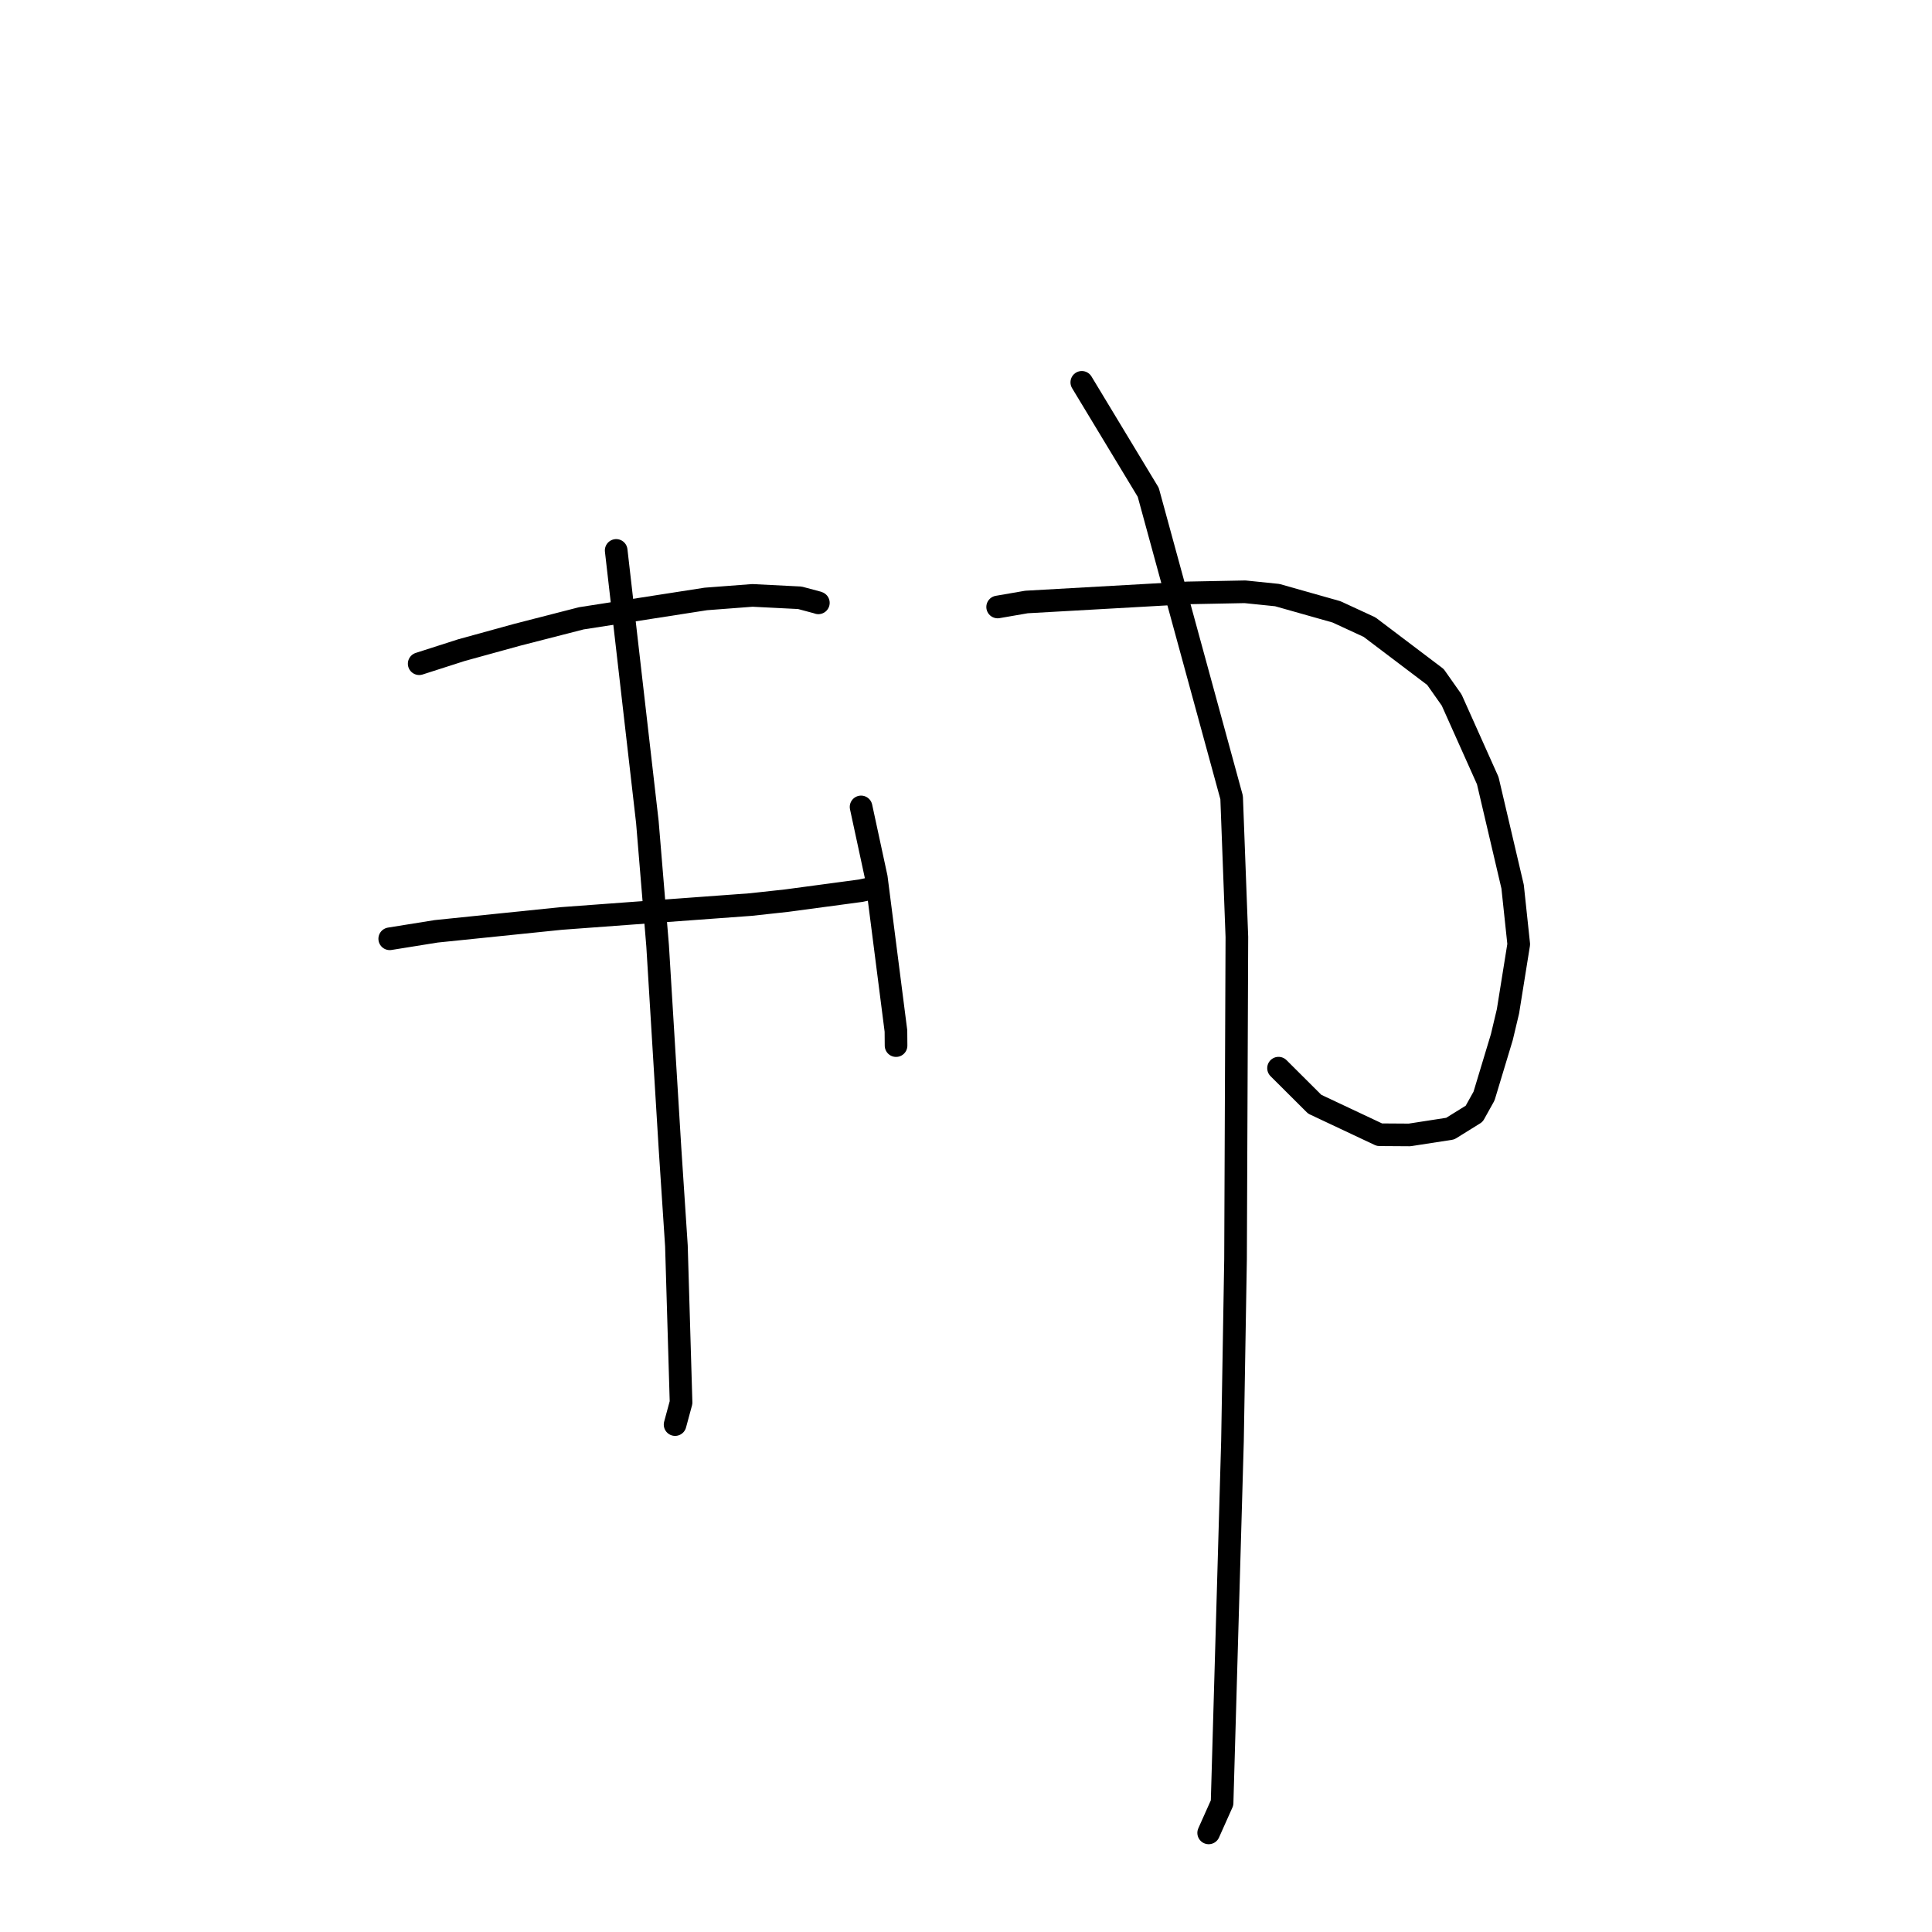 <?xml version="1.0" standalone="no"?>
    <svg width="256" height="256" xmlns="http://www.w3.org/2000/svg" version="1.1">
    <polyline stroke="black" stroke-width="3" stroke-linecap="round" fill="transparent" stroke-linejoin="round" points="55.544 87.945 61.144 86.147 68.562 84.104 77.029 81.93 93.525 79.364 99.699 78.894 105.982 79.21 108.384 79.852 108.428 79.875 108.437 79.88 " />
        <polyline stroke="black" stroke-width="3" stroke-linecap="round" fill="transparent" stroke-linejoin="round" points="51.641 124.394 57.804 123.404 74.35 121.705 83.621 121.02 99.464 119.86 104.212 119.342 112.368 118.249 114.052 118.022 114.905 117.841 114.912 117.839 " />
        <polyline stroke="black" stroke-width="3" stroke-linecap="round" fill="transparent" stroke-linejoin="round" points="81.647 72.934 85.78 108.929 87.138 125.323 88.774 152.108 89.629 165.082 90.244 185.84 89.525 188.498 89.453 188.764 " />
        <polyline stroke="black" stroke-width="3" stroke-linecap="round" fill="transparent" stroke-linejoin="round" points="114.097 106.922 116.116 116.281 118.717 136.608 118.732 138.548 " />
        <polyline stroke="black" stroke-width="3" stroke-linecap="round" fill="transparent" stroke-linejoin="round" points="132.194 80.428 136.014 79.767 157.342 78.563 164.967 78.415 169.241 78.853 177.092 81.074 181.468 83.095 190.204 89.705 192.352 92.755 197.136 103.441 200.429 117.481 201.24 125.115 199.813 134.012 198.998 137.437 196.642 145.235 195.336 147.579 192.161 149.551 186.774 150.384 182.793 150.358 174.206 146.314 169.803 141.927 169.413 141.538 " />
        <polyline stroke="black" stroke-width="3" stroke-linecap="round" fill="transparent" stroke-linejoin="round" points="143.344 50.662 152.147 65.231 163.198 105.672 163.892 124.151 163.716 166.815 163.31 190.953 161.933 238.891 160.155 242.868 " />
        </svg>